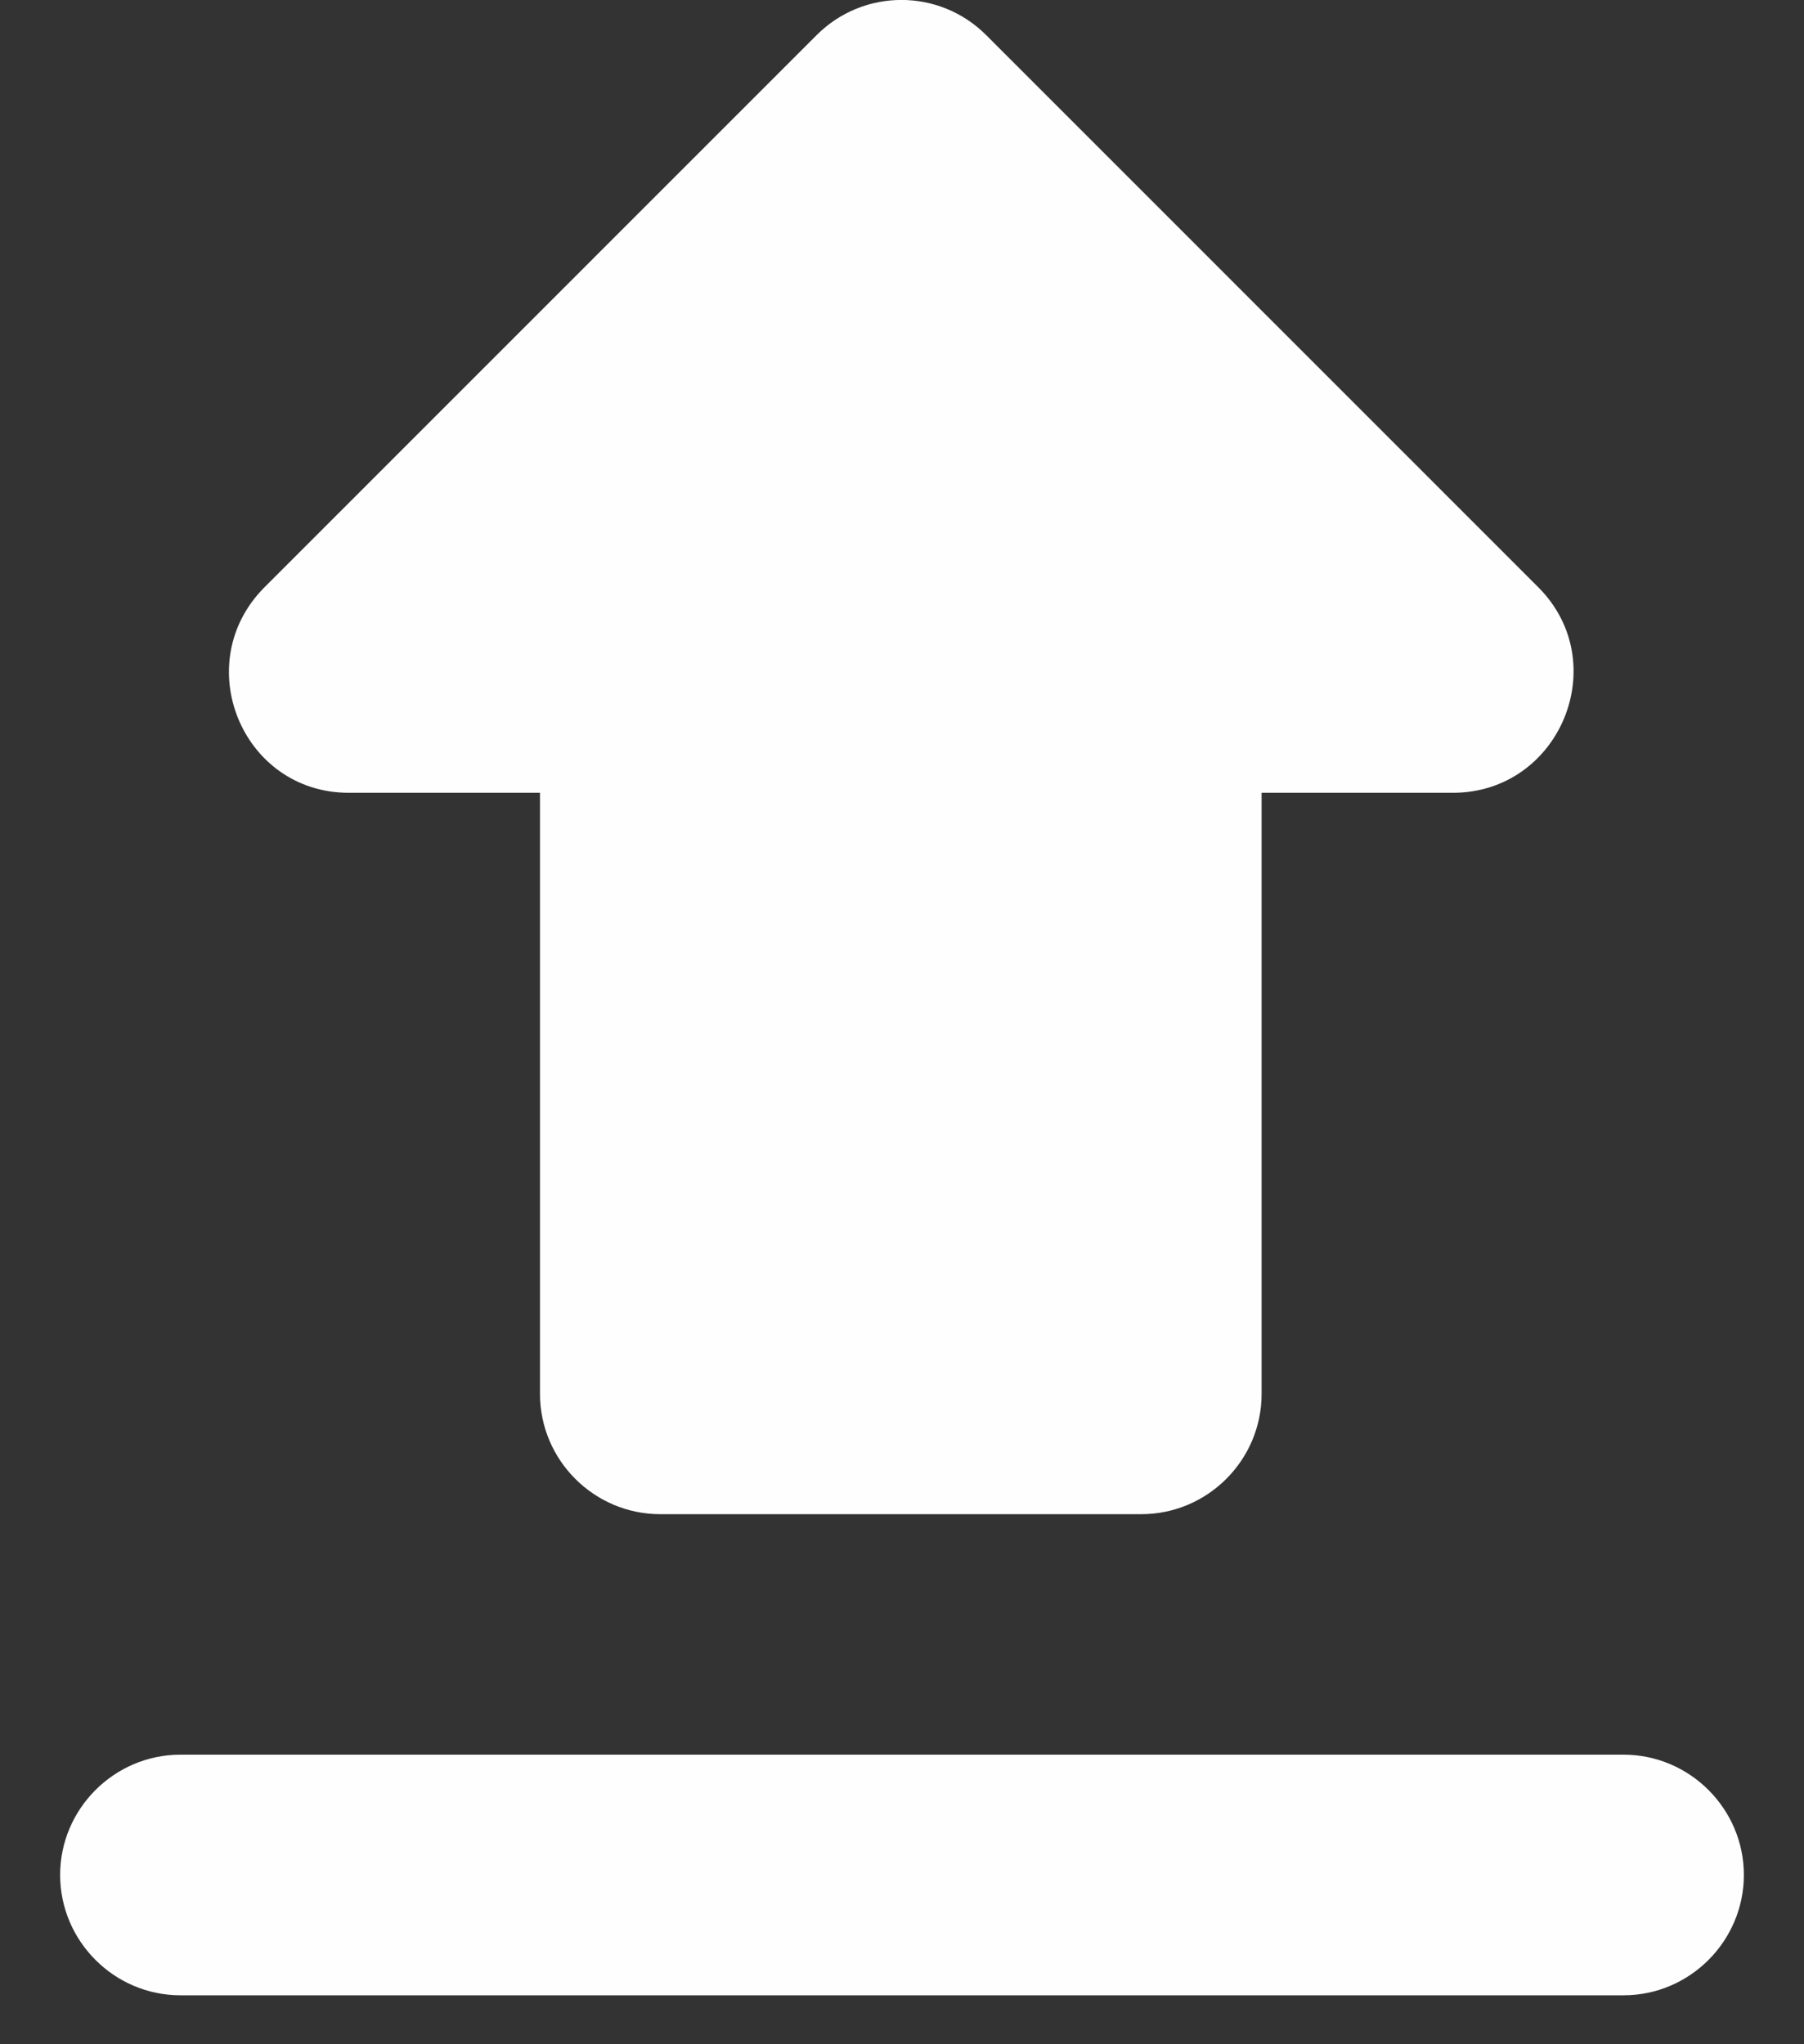 <svg width="15" height="17" viewBox="0 0 15 17" fill="none" xmlns="http://www.w3.org/2000/svg">
<rect x="0" y="0" width="15" height="17" fill="#333333" stroke="none"/>
<path d="M2.9 6.593H4.49V11.592C4.49 12.143 4.94 12.592 5.49 12.592H9.49C10.04 12.592 10.49 12.143 10.49 11.592V6.593H12.08C12.97 6.593 13.42 5.513 12.79 4.883L8.2 0.292C7.81 -0.098 7.18 -0.098 6.79 0.292L2.2 4.883C1.57 5.513 2.01 6.593 2.9 6.593ZM0.5 15.592C0.5 16.142 0.95 16.593 1.5 16.593H13.5C14.05 16.593 14.5 16.142 14.5 15.592C14.5 15.043 14.05 14.592 13.5 14.592H1.5C0.95 14.592 0.5 15.043 0.5 15.592Z" fill="#FEFEFE"/>
</svg>
